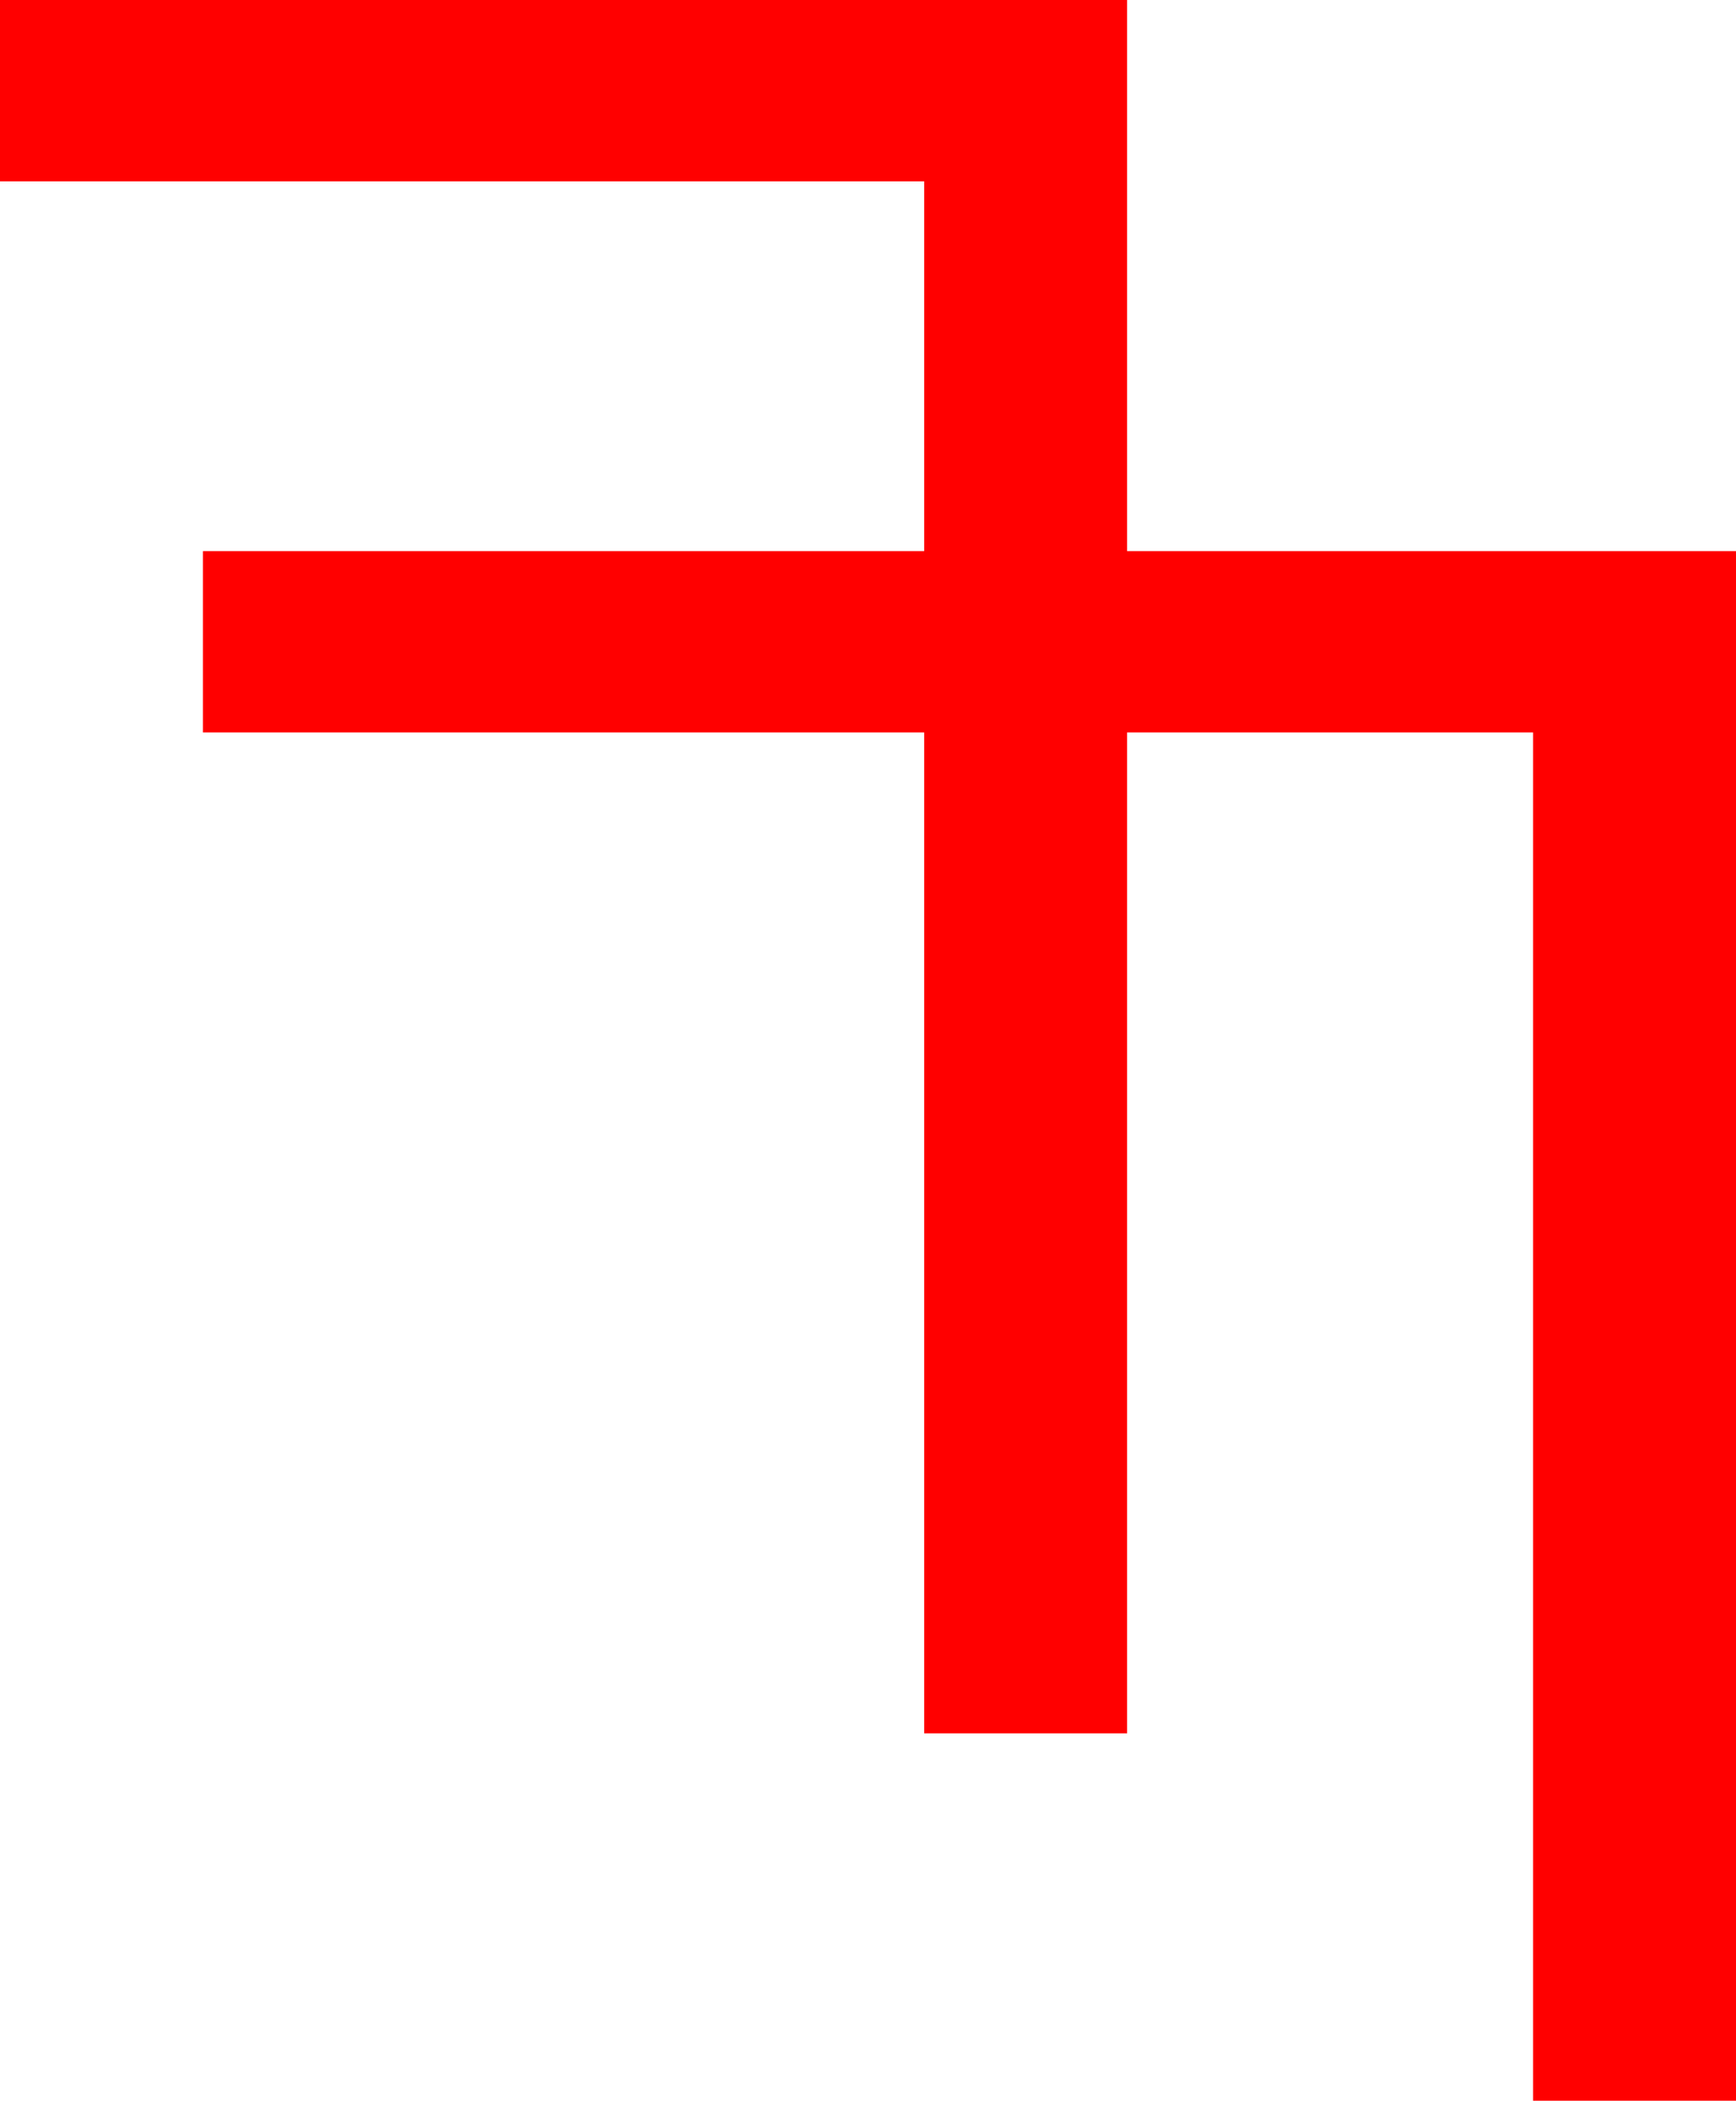 <?xml version="1.0" encoding="utf-8"?>
<!DOCTYPE svg PUBLIC "-//W3C//DTD SVG 1.1//EN" "http://www.w3.org/Graphics/SVG/1.1/DTD/svg11.dtd">
<svg width="42.1" height="50.918" xmlns="http://www.w3.org/2000/svg" xmlns:xlink="http://www.w3.org/1999/xlink" xmlns:xml="http://www.w3.org/XML/1998/namespace" version="1.1">
  <g>
    <g>
      <path style="fill:#FF0000;fill-opacity:1" d="M0,0L27.334,0 27.334,13.359 42.1,13.359 42.1,50.918 37.178,50.918 37.178,17.754 27.334,17.754 27.334,42.012 22.412,42.012 22.412,17.754 4.922,17.754 4.922,13.359 22.412,13.359 22.412,4.395 0,4.395 0,0z" />
    </g>
  </g>
</svg>